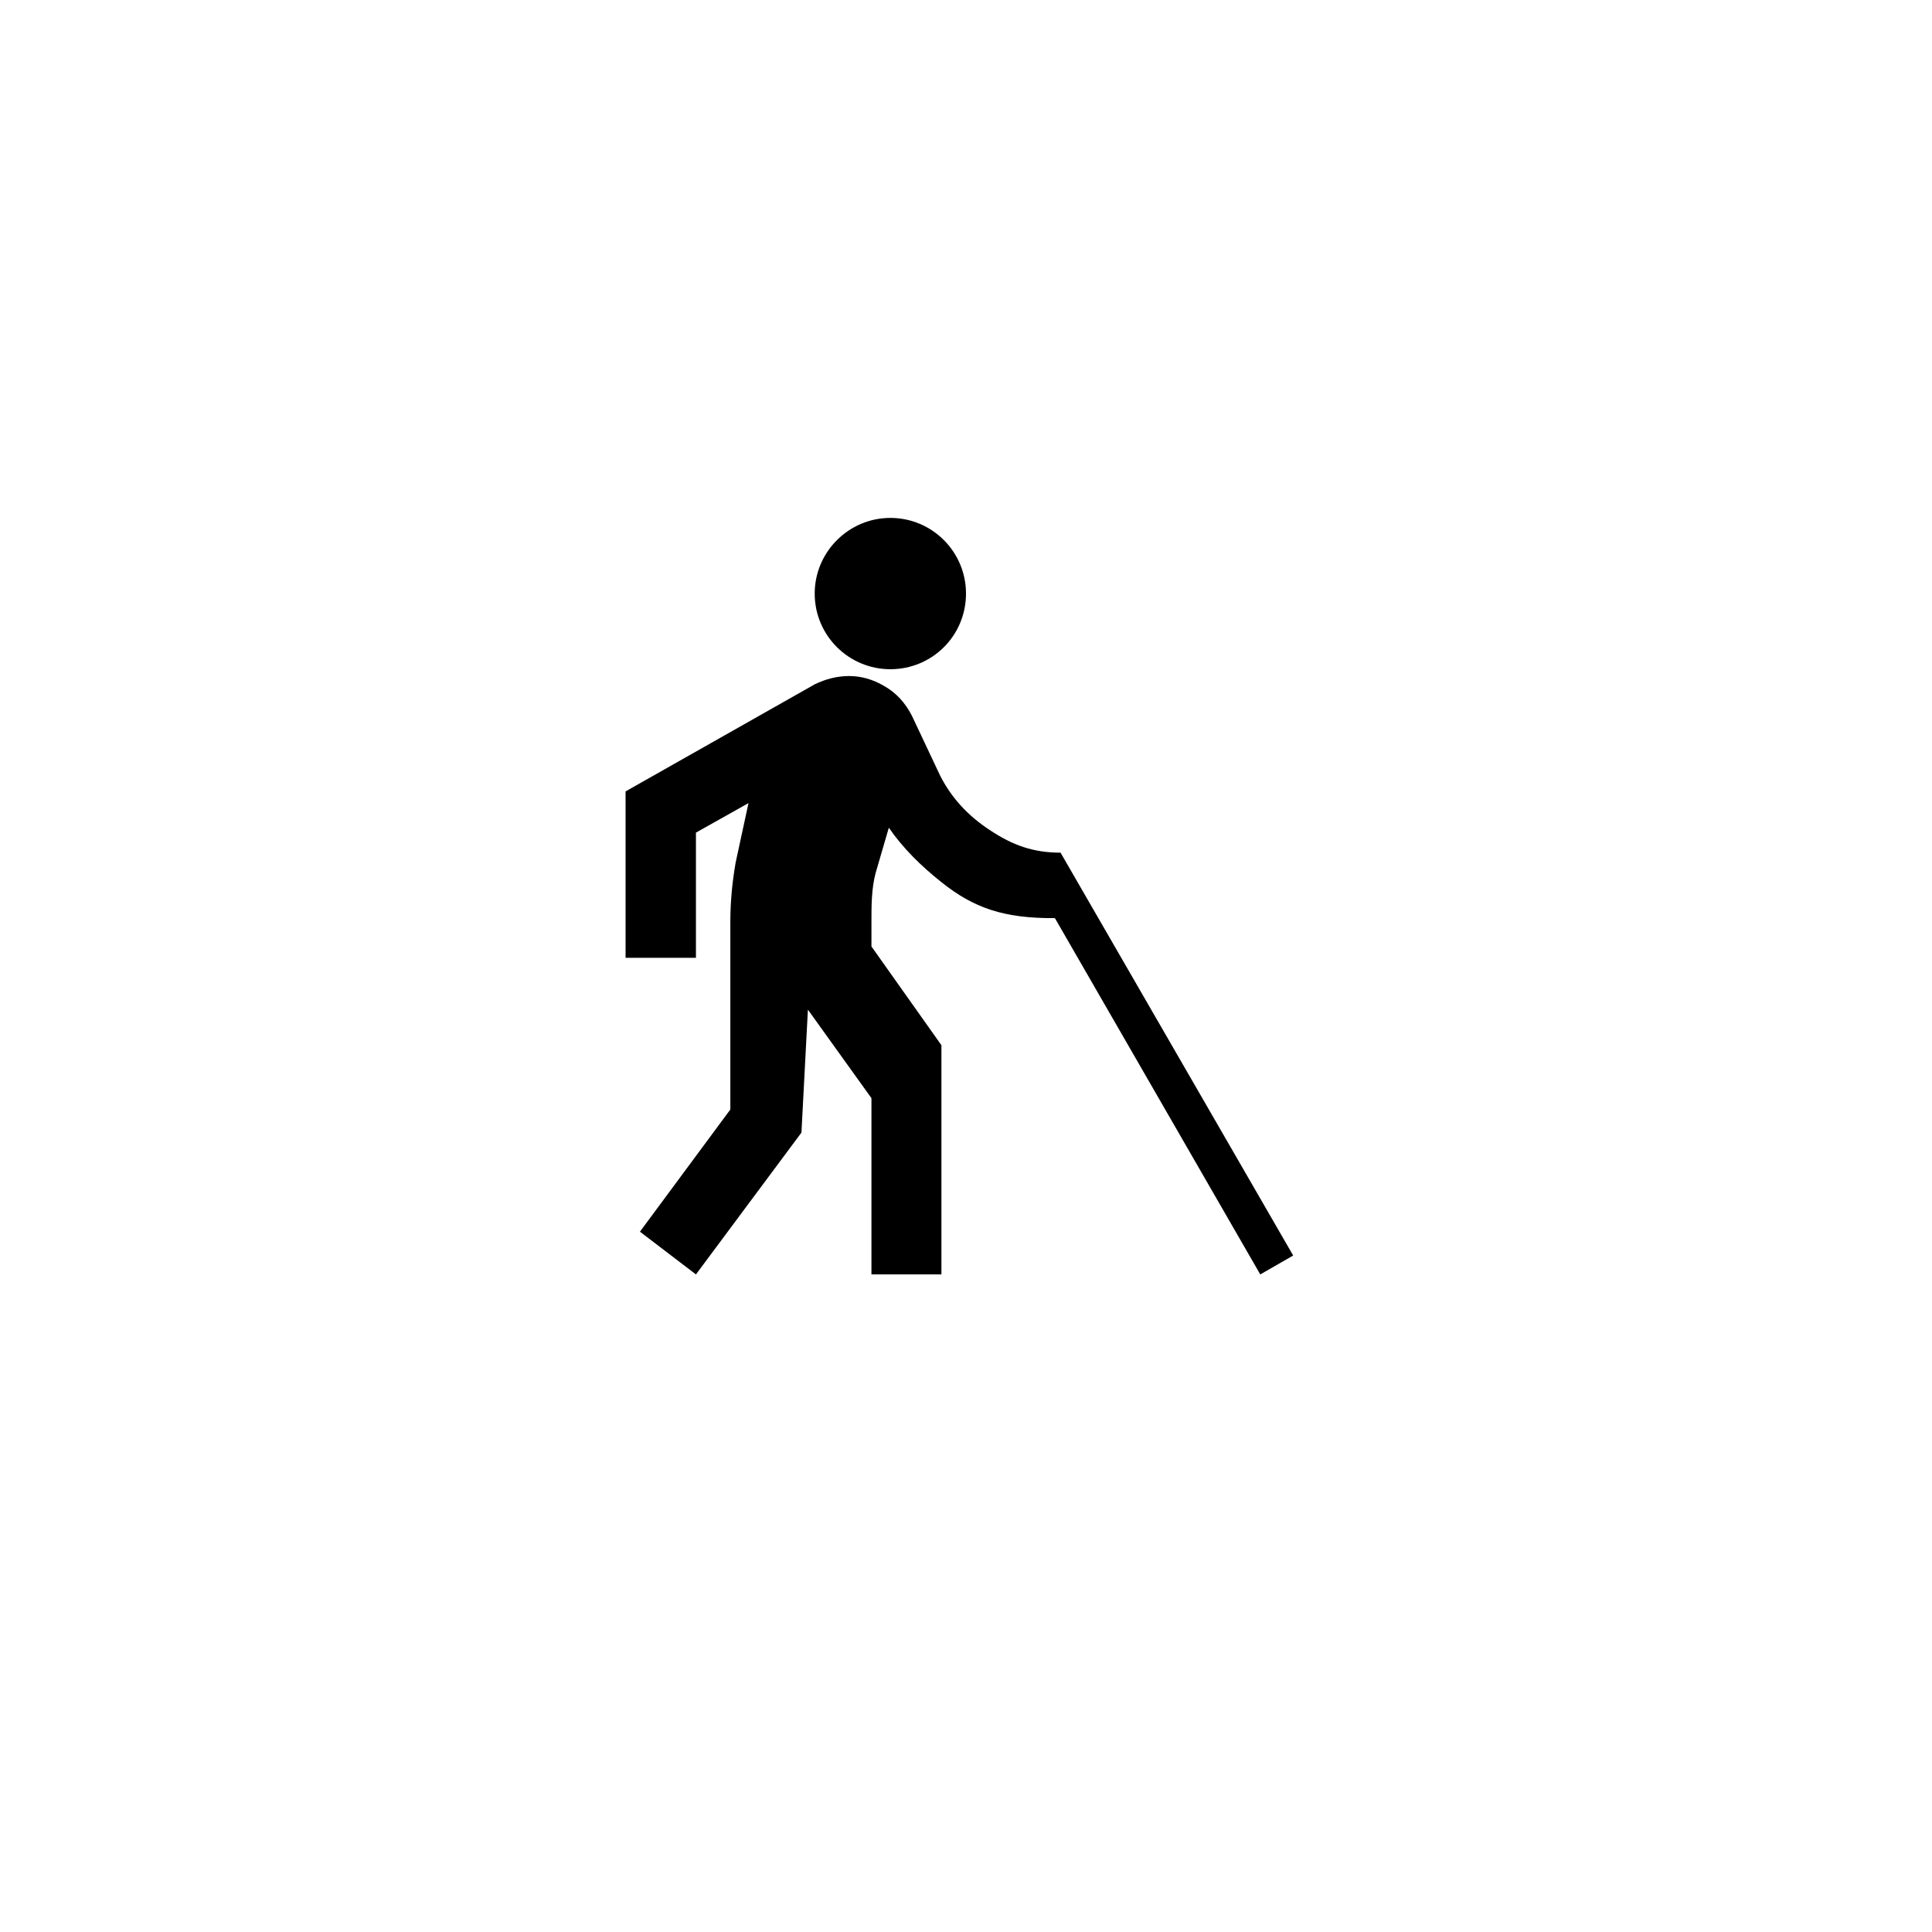 <svg width="83" height="83" viewBox="0 0 83 83" fill="none" xmlns="http://www.w3.org/2000/svg">
<g filter="url(#filter0_ddddii_72_45)">
<rect x="15" y="15" width="50" height="50" rx="10" fill="white"/>
</g>
<path d="M35 25.5C35 23.712 36.462 22.25 38.25 22.25C40.054 22.25 41.5 23.712 41.5 25.5C41.5 27.304 40.054 28.75 38.25 28.75C36.462 28.75 35 27.304 35 25.5ZM55.556 53.938L45.562 36.631C44.376 36.631 43.499 36.306 42.54 35.672C41.565 35.039 40.85 34.242 40.379 33.3L39.176 30.749C38.884 30.18 38.494 29.758 37.974 29.465C37.502 29.189 36.999 29.043 36.479 29.043C35.959 29.043 35.471 29.172 35 29.4L26.875 33.999V41.149H29.898V35.77L32.156 34.502L31.604 37.054C31.457 37.899 31.376 38.744 31.376 39.605V47.665L27.492 52.914L29.898 54.75L34.431 48.656L34.708 43.375L37.438 47.178V54.75H40.444V44.903L37.438 40.661V39.605C37.438 38.89 37.438 38.191 37.616 37.509L38.185 35.559C38.803 36.453 39.566 37.2 40.444 37.899C41.825 39.004 43.125 39.459 45.319 39.443L54.142 54.75L55.556 53.938Z" fill="black"/>
<defs>
<filter id="filter0_ddddii_72_45" x="0" y="0" width="83" height="83" filterUnits="userSpaceOnUse" color-interpolation-filters="sRGB">
<feFlood flood-opacity="0" result="BackgroundImageFix"/>
<feColorMatrix in="SourceAlpha" type="matrix" values="0 0 0 0 0 0 0 0 0 0 0 0 0 0 0 0 0 0 127 0" result="hardAlpha"/>
<feOffset dx="5" dy="5"/>
<feGaussianBlur stdDeviation="6.5"/>
<feColorMatrix type="matrix" values="0 0 0 0 0.765 0 0 0 0 0.765 0 0 0 0 0.765 0 0 0 0.9 0"/>
<feBlend mode="normal" in2="BackgroundImageFix" result="effect1_dropShadow_72_45"/>
<feColorMatrix in="SourceAlpha" type="matrix" values="0 0 0 0 0 0 0 0 0 0 0 0 0 0 0 0 0 0 127 0" result="hardAlpha"/>
<feOffset dx="-5" dy="-5"/>
<feGaussianBlur stdDeviation="5"/>
<feColorMatrix type="matrix" values="0 0 0 0 0.937 0 0 0 0 0.937 0 0 0 0 0.937 0 0 0 0.9 0"/>
<feBlend mode="normal" in2="effect1_dropShadow_72_45" result="effect2_dropShadow_72_45"/>
<feColorMatrix in="SourceAlpha" type="matrix" values="0 0 0 0 0 0 0 0 0 0 0 0 0 0 0 0 0 0 127 0" result="hardAlpha"/>
<feOffset dx="5" dy="-5"/>
<feGaussianBlur stdDeviation="5"/>
<feColorMatrix type="matrix" values="0 0 0 0 0.765 0 0 0 0 0.765 0 0 0 0 0.765 0 0 0 0.2 0"/>
<feBlend mode="normal" in2="effect2_dropShadow_72_45" result="effect3_dropShadow_72_45"/>
<feColorMatrix in="SourceAlpha" type="matrix" values="0 0 0 0 0 0 0 0 0 0 0 0 0 0 0 0 0 0 127 0" result="hardAlpha"/>
<feOffset dx="-5" dy="5"/>
<feGaussianBlur stdDeviation="5"/>
<feColorMatrix type="matrix" values="0 0 0 0 0.765 0 0 0 0 0.765 0 0 0 0 0.765 0 0 0 0.2 0"/>
<feBlend mode="normal" in2="effect3_dropShadow_72_45" result="effect4_dropShadow_72_45"/>
<feBlend mode="normal" in="SourceGraphic" in2="effect4_dropShadow_72_45" result="shape"/>
<feColorMatrix in="SourceAlpha" type="matrix" values="0 0 0 0 0 0 0 0 0 0 0 0 0 0 0 0 0 0 127 0" result="hardAlpha"/>
<feOffset dx="-1" dy="-1"/>
<feGaussianBlur stdDeviation="1"/>
<feComposite in2="hardAlpha" operator="arithmetic" k2="-1" k3="1"/>
<feColorMatrix type="matrix" values="0 0 0 0 0.765 0 0 0 0 0.765 0 0 0 0 0.765 0 0 0 0.5 0"/>
<feBlend mode="normal" in2="shape" result="effect5_innerShadow_72_45"/>
<feColorMatrix in="SourceAlpha" type="matrix" values="0 0 0 0 0 0 0 0 0 0 0 0 0 0 0 0 0 0 127 0" result="hardAlpha"/>
<feOffset dx="1" dy="1"/>
<feGaussianBlur stdDeviation="1"/>
<feComposite in2="hardAlpha" operator="arithmetic" k2="-1" k3="1"/>
<feColorMatrix type="matrix" values="0 0 0 0 0.937 0 0 0 0 0.937 0 0 0 0 0.937 0 0 0 0.3 0"/>
<feBlend mode="normal" in2="effect5_innerShadow_72_45" result="effect6_innerShadow_72_45"/>
</filter>
</defs>
</svg>
